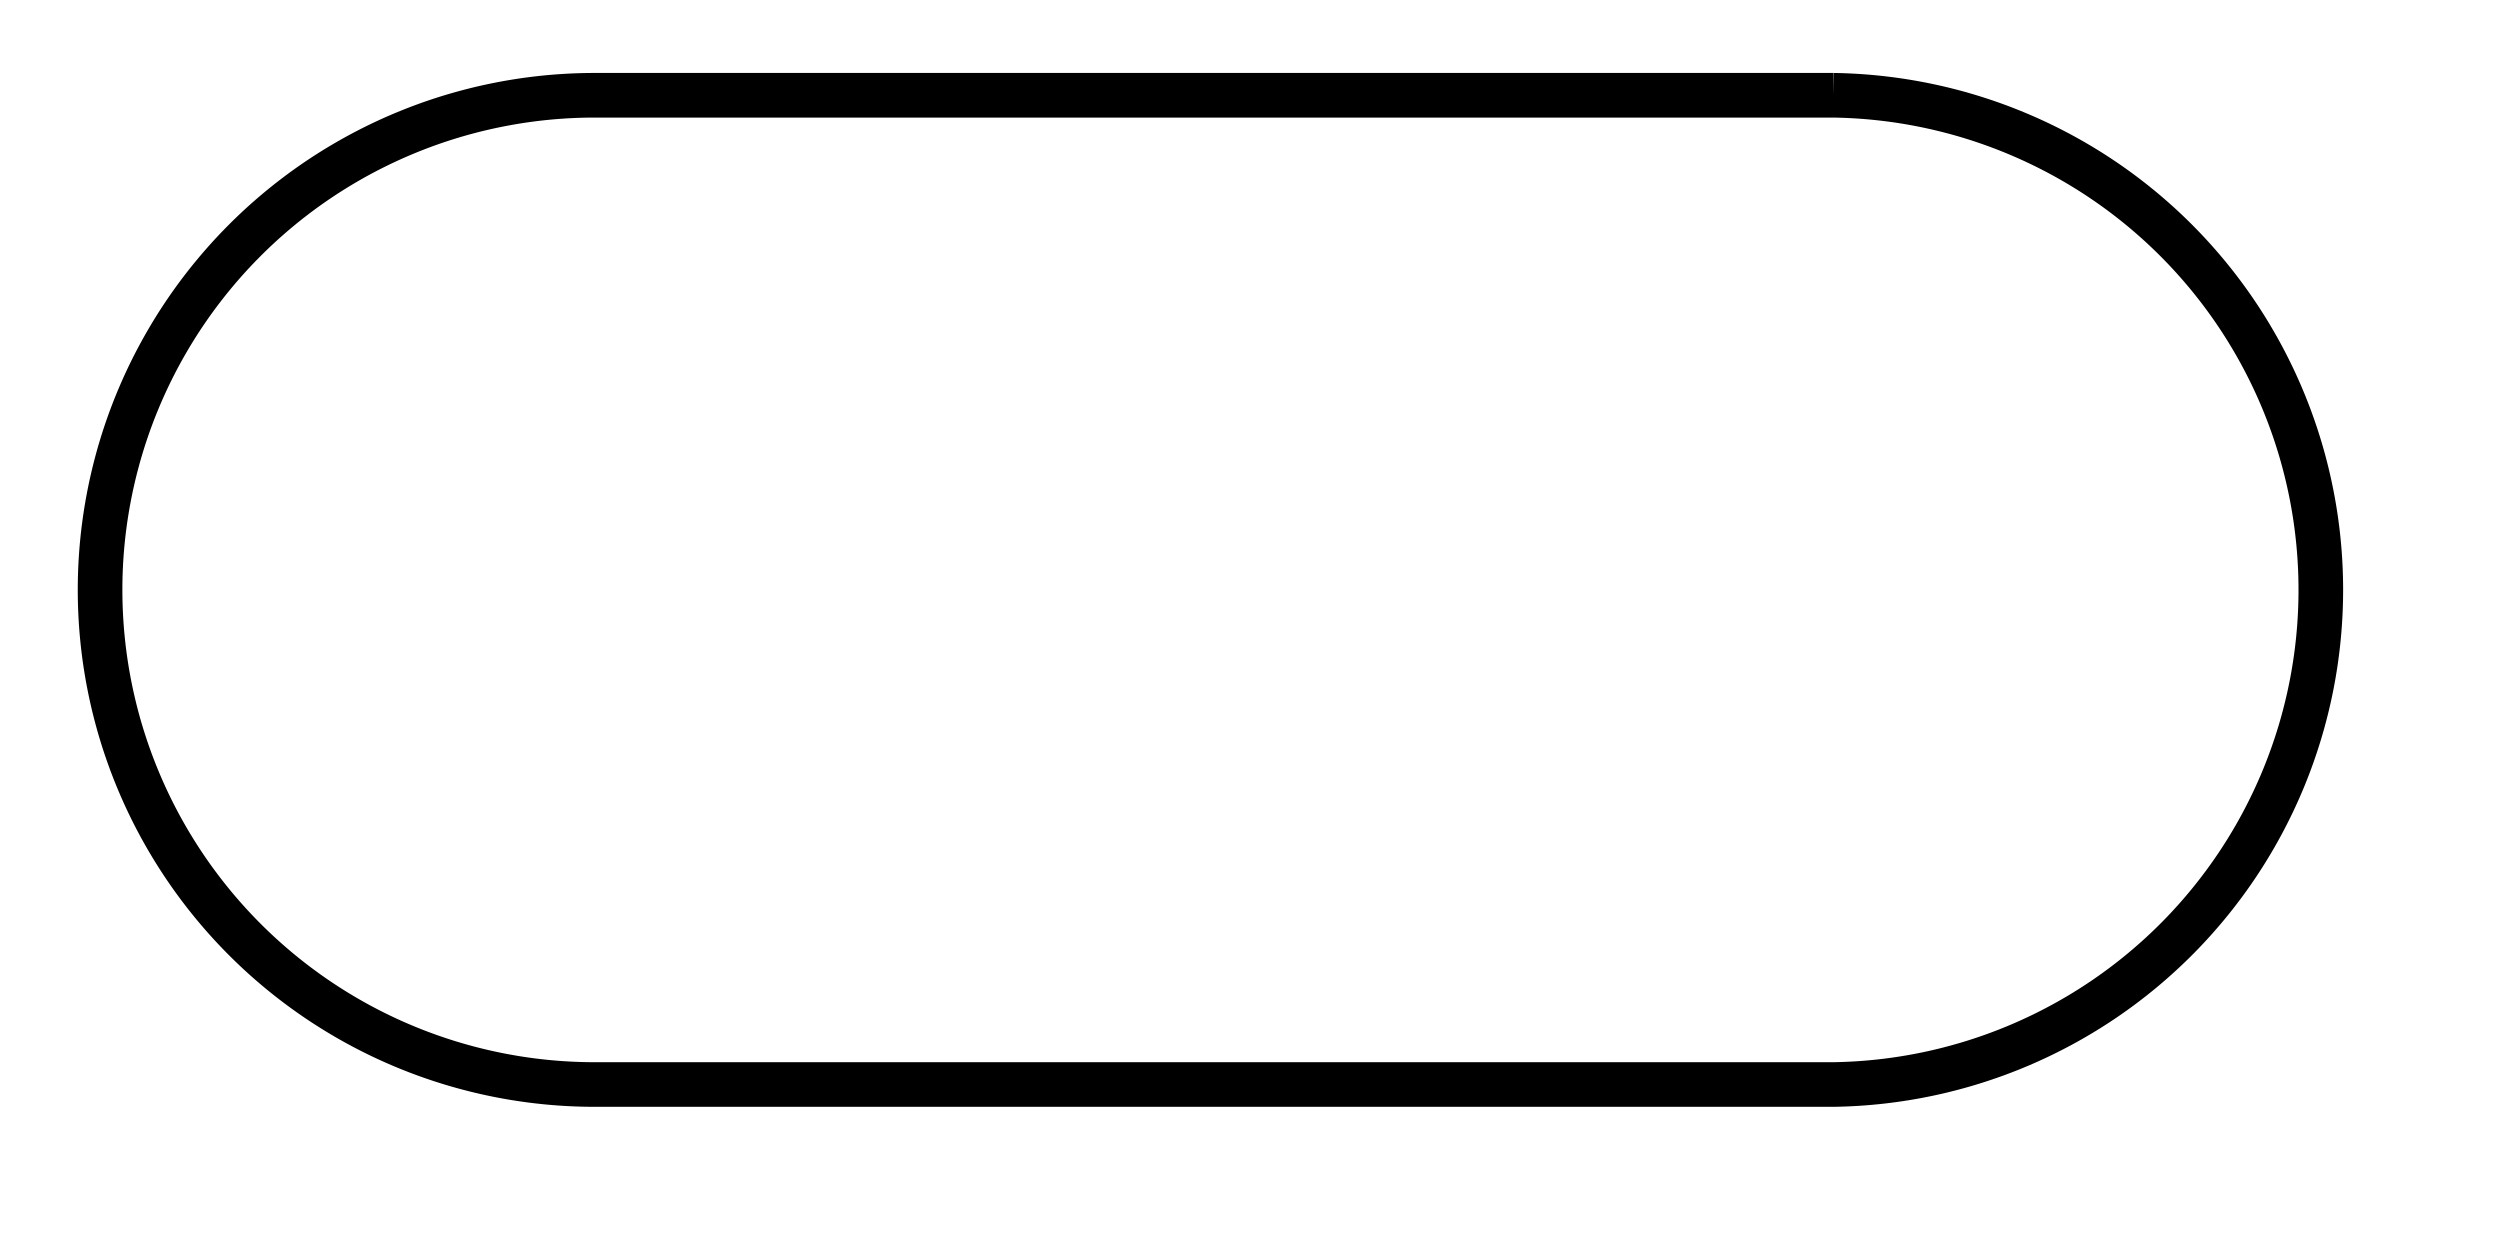 <svg xmlns="http://www.w3.org/2000/svg" width="22.358" height="11.27"><defs><clipPath id="a"><path d="M0 0h22.035v10.906H0Zm0 0"/></clipPath></defs><g clip-path="url(#a)"><path fill="none" stroke="#000" stroke-miterlimit="10" stroke-width=".399" d="M.895 5.277A4.424 4.424 0 0 1 5.32.852h11.078a4.424 4.424 0 0 1 0 8.847H5.32A4.424 4.424 0 0 1 .895 5.277Zm0 0"/></g></svg>